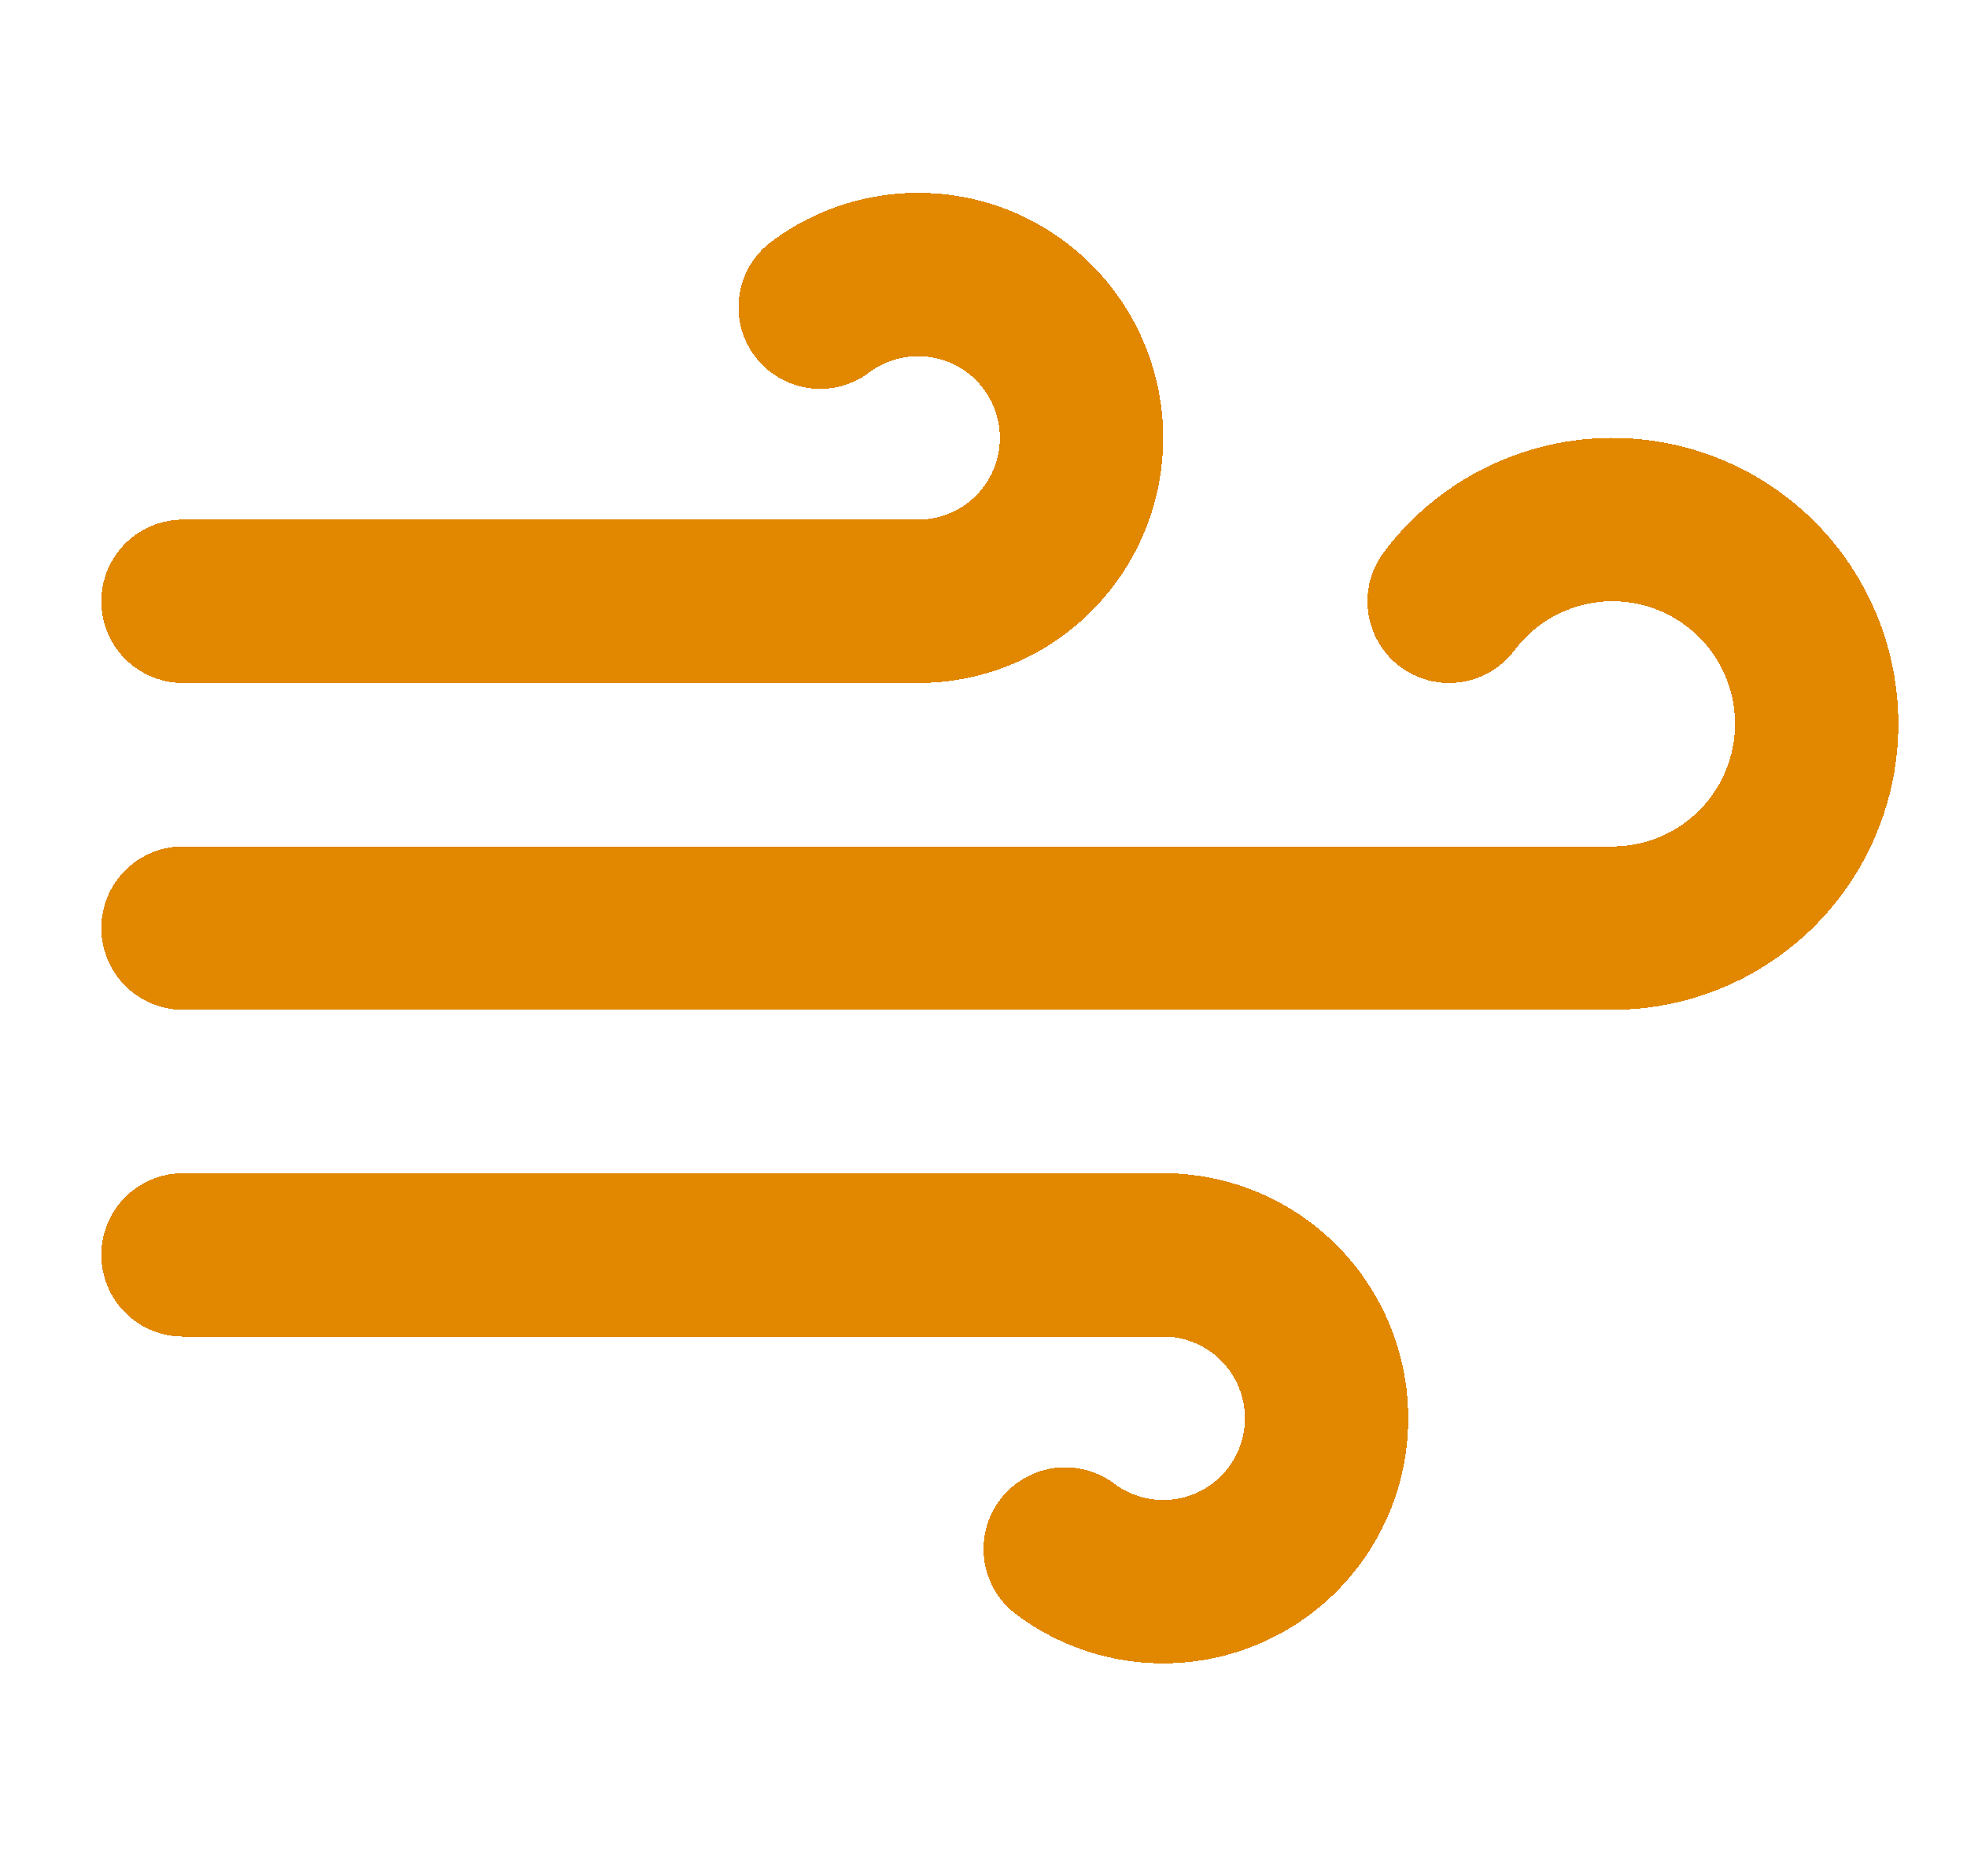 <svg width="43" height="41" viewBox="0 0 43 41" fill="none" xmlns="http://www.w3.org/2000/svg">
<g filter="url(#filter0_d_359_3380)">
<path d="M23.286 32.857C23.738 33.197 24.265 33.424 24.823 33.52C25.381 33.616 25.953 33.578 26.494 33.409C27.034 33.24 27.526 32.946 27.93 32.549C28.334 32.153 28.638 31.666 28.817 31.129C28.996 30.593 29.044 30.021 28.959 29.461C28.874 28.902 28.657 28.371 28.326 27.912C27.995 27.453 27.56 27.079 27.056 26.821C26.552 26.563 25.994 26.429 25.429 26.429H4M31.679 12.143C32.135 11.534 32.74 11.052 33.435 10.743C34.13 10.433 34.893 10.307 35.651 10.375C36.409 10.444 37.137 10.704 37.765 11.133C38.394 11.562 38.903 12.144 39.243 12.825C39.583 13.506 39.744 14.262 39.71 15.022C39.676 15.782 39.448 16.521 39.048 17.168C38.648 17.816 38.089 18.35 37.424 18.721C36.759 19.091 36.011 19.286 35.25 19.286H4M17.929 5.714C18.381 5.375 18.908 5.148 19.466 5.052C20.024 4.956 20.596 4.994 21.136 5.162C21.677 5.331 22.169 5.626 22.573 6.022C22.977 6.419 23.281 6.905 23.46 7.442C23.639 7.979 23.687 8.551 23.602 9.11C23.517 9.669 23.3 10.201 22.969 10.66C22.638 11.119 22.203 11.493 21.699 11.751C21.195 12.008 20.637 12.143 20.071 12.143H4" stroke="#E18700" stroke-width="3.571" stroke-linecap="round" stroke-linejoin="round" shape-rendering="crispEdges"/>
</g>
<defs>
<filter id="filter0_d_359_3380" x="-1.786" y="0.214" width="47.286" height="40.143" filterUnits="userSpaceOnUse" color-interpolation-filters="sRGB">
<feFlood flood-opacity="0" result="BackgroundImageFix"/>
<feColorMatrix in="SourceAlpha" type="matrix" values="0 0 0 0 0 0 0 0 0 0 0 0 0 0 0 0 0 0 127 0" result="hardAlpha"/>
<feOffset dy="1"/>
<feGaussianBlur stdDeviation="2"/>
<feComposite in2="hardAlpha" operator="out"/>
<feColorMatrix type="matrix" values="0 0 0 0 0 0 0 0 0 0 0 0 0 0 0 0 0 0 0.25 0"/>
<feBlend mode="normal" in2="BackgroundImageFix" result="effect1_dropShadow_359_3380"/>
<feBlend mode="normal" in="SourceGraphic" in2="effect1_dropShadow_359_3380" result="shape"/>
</filter>
</defs>
</svg>
